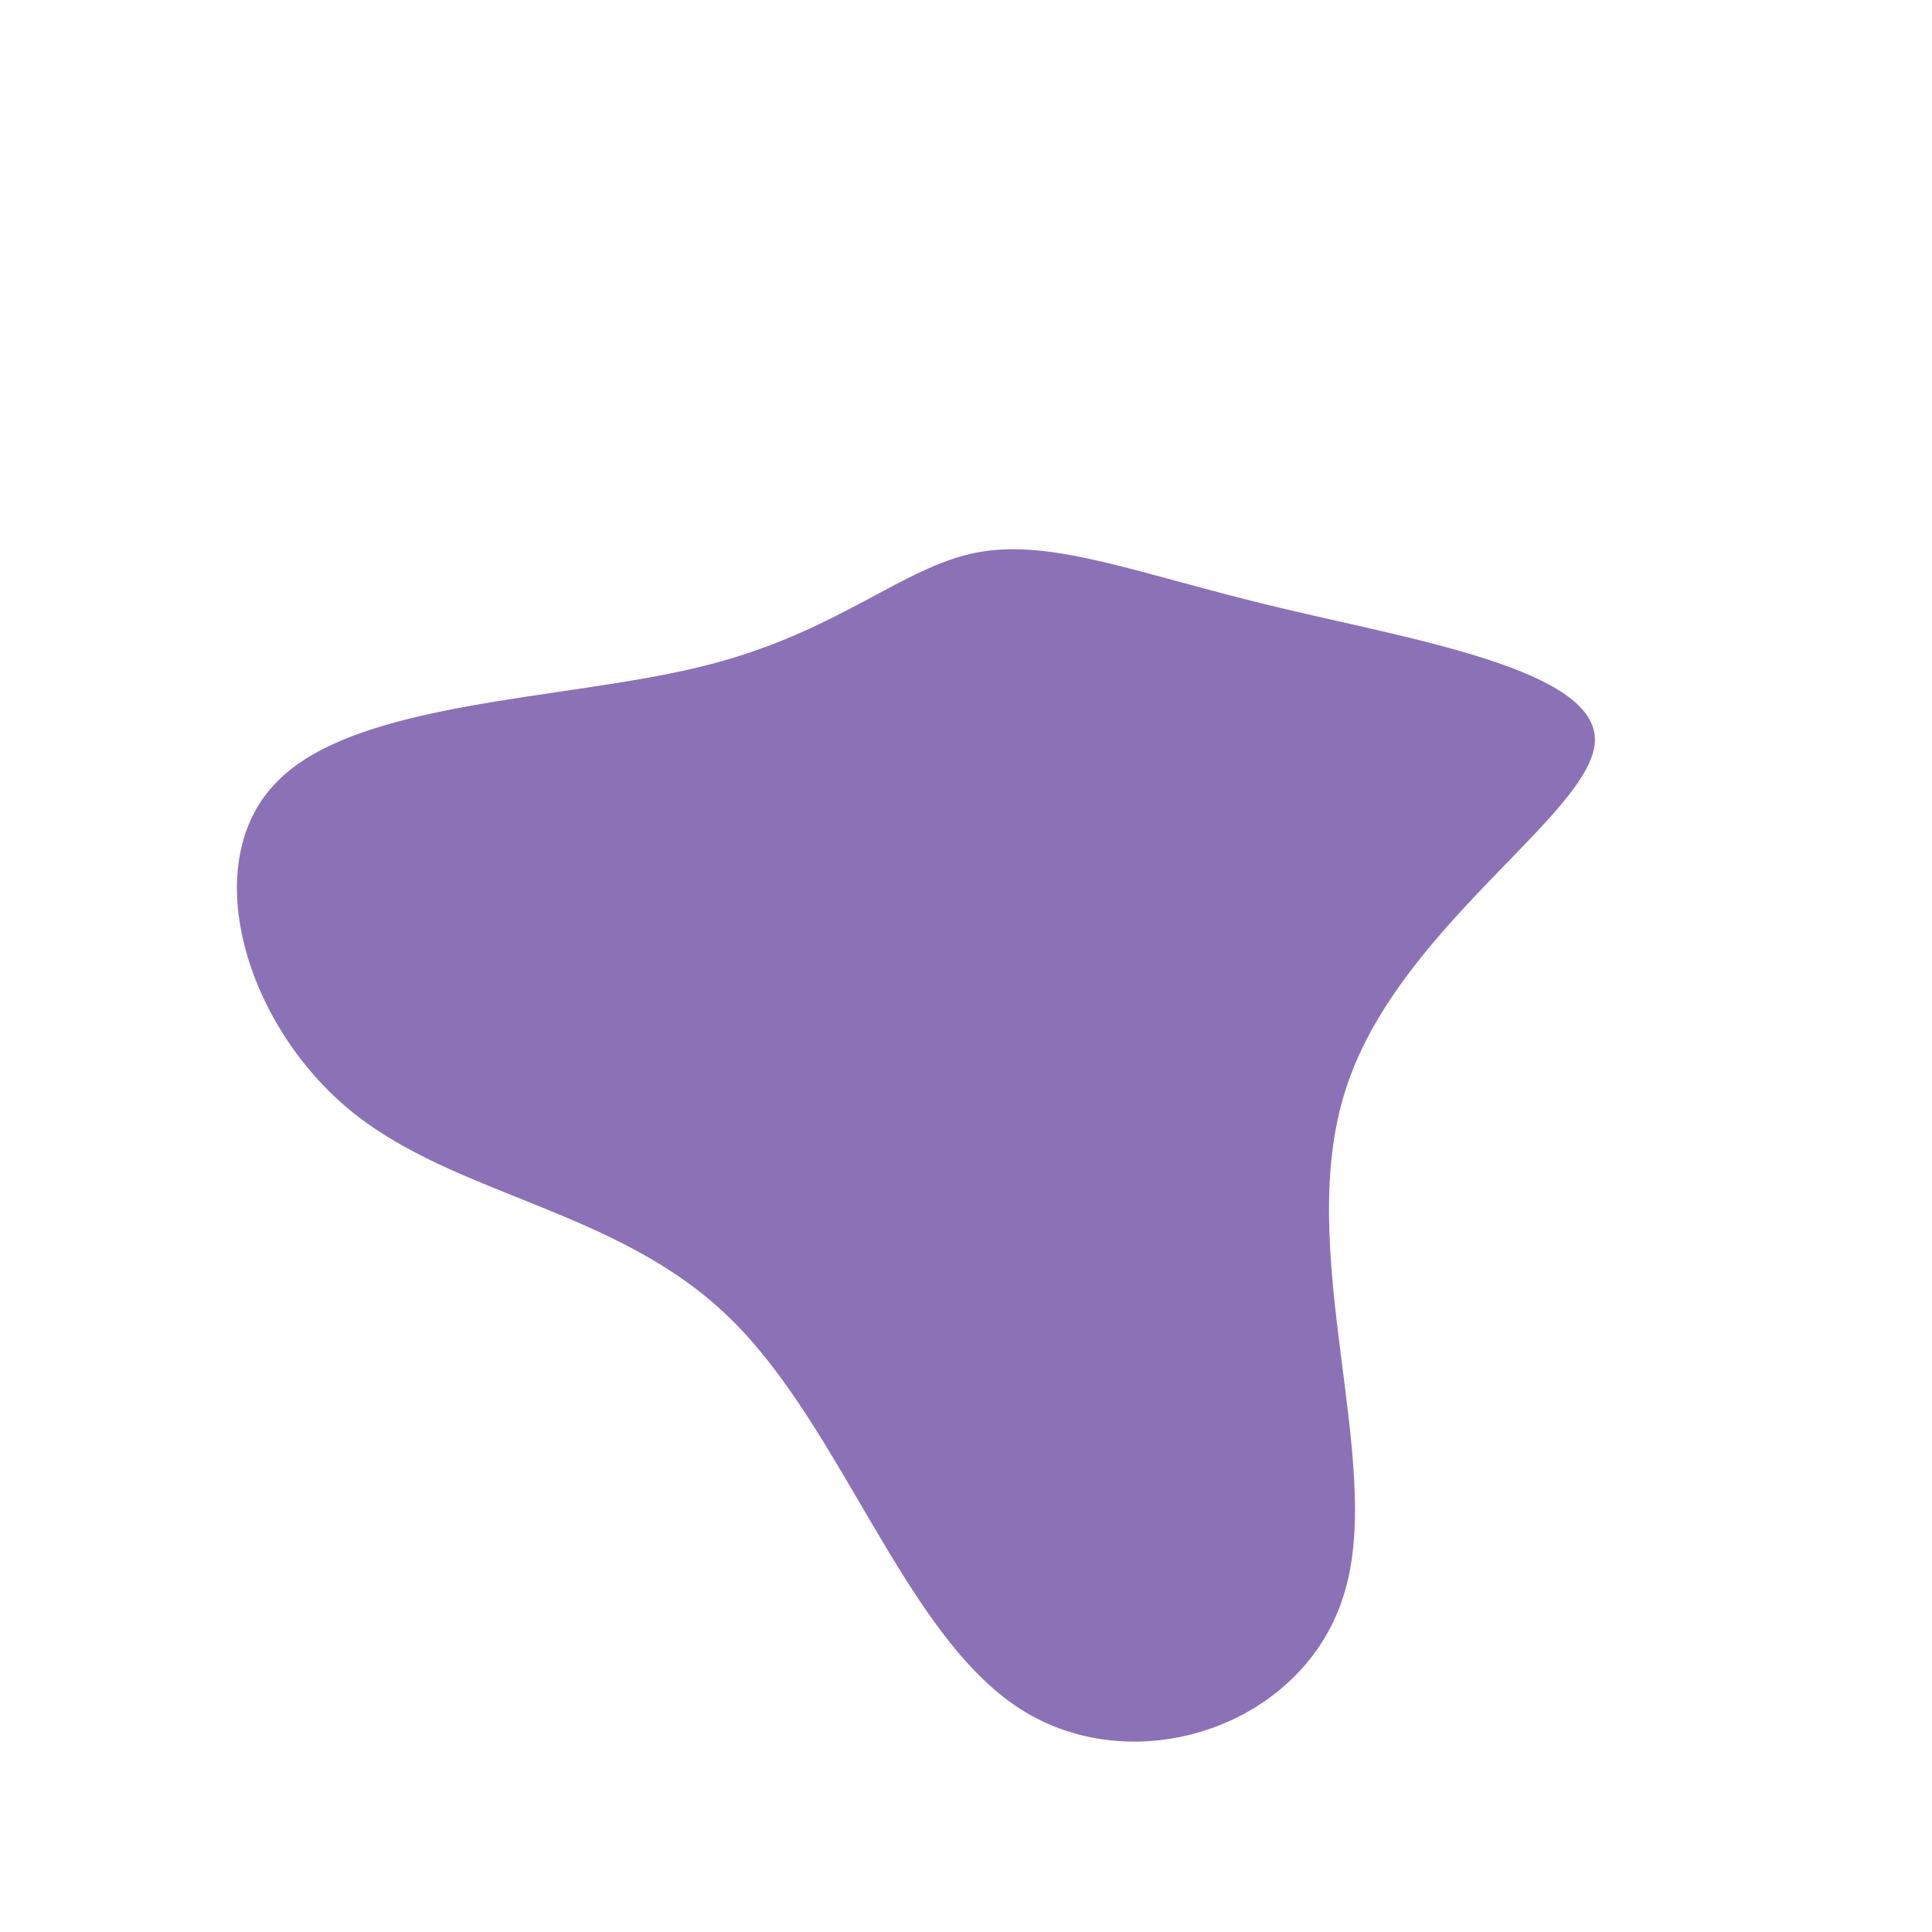 <?xml version="1.0" standalone="no"?>
<svg viewBox="0 0 200 200" xmlns="http://www.w3.org/2000/svg">
  <path fill="#8B72B6" d="M32,-37.2C46.1,-33.8,65.5,-30.7,65.1,-23.2C64.7,-15.7,44.6,-3.9,39.3,12.8C33.9,29.5,43.3,51.1,39.2,64.8C35.2,78.6,17.6,84.6,5.6,76.9C-6.4,69.2,-12.8,47.8,-24.4,36.5C-36,25.1,-52.9,23.9,-63.8,14.9C-74.7,5.9,-79.6,-10.8,-71.3,-19.1C-63.1,-27.5,-41.5,-27.5,-27.4,-31C-13.4,-34.4,-6.7,-41.3,1.1,-42.8C8.9,-44.3,17.8,-40.6,32,-37.2Z" transform="translate(100 100)" />
</svg>
